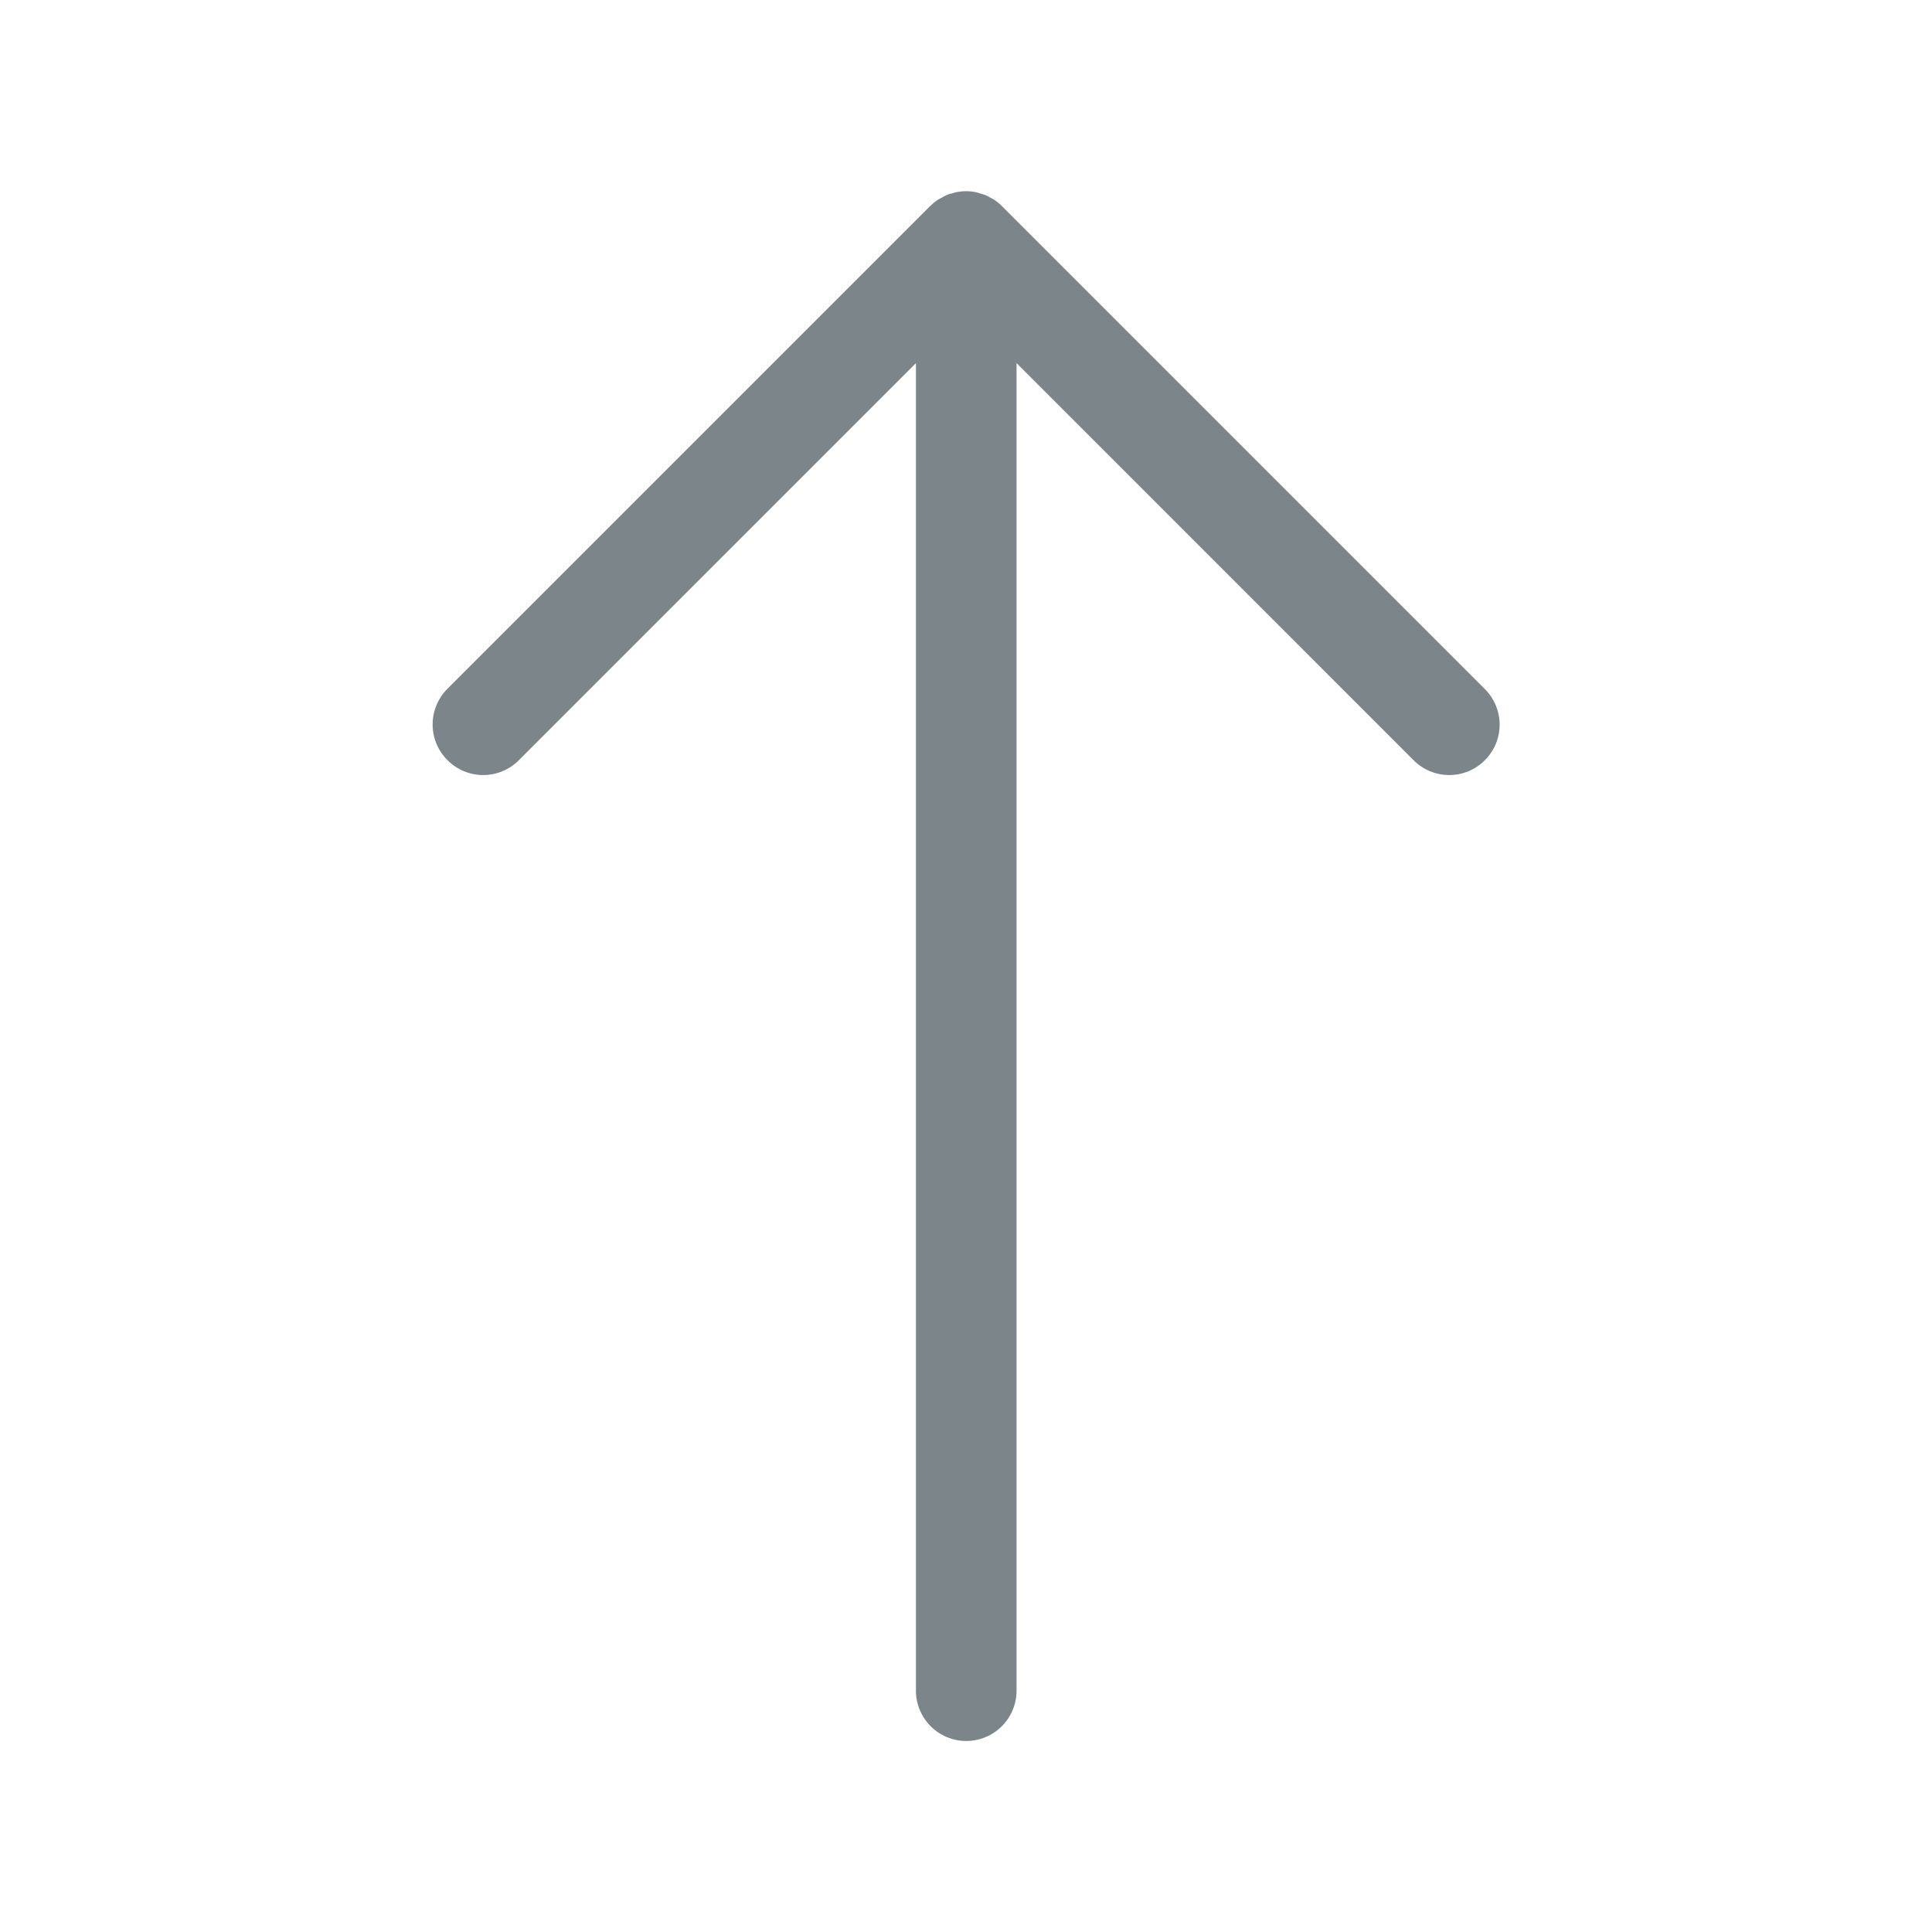 <svg width="24" height="24" viewBox="0 0 24 24" fill="none" xmlns="http://www.w3.org/2000/svg">
<path d="M5.56 9.444C5.618 9.502 5.687 9.549 5.763 9.58C5.839 9.612 5.921 9.628 6.003 9.628C6.085 9.628 6.166 9.612 6.242 9.58C6.318 9.549 6.387 9.502 6.445 9.444L11.378 4.511L11.378 21.002C11.378 21.168 11.444 21.326 11.561 21.444C11.678 21.561 11.837 21.627 12.003 21.627C12.169 21.627 12.328 21.561 12.445 21.444C12.562 21.326 12.628 21.168 12.628 21.002L12.628 4.511L17.56 9.444C17.678 9.562 17.837 9.628 18.003 9.628C18.169 9.628 18.328 9.562 18.445 9.444C18.563 9.327 18.629 9.168 18.629 9.002C18.629 8.836 18.563 8.677 18.445 8.559L12.445 2.559C12.416 2.53 12.384 2.504 12.349 2.481C12.334 2.471 12.319 2.464 12.303 2.456C12.283 2.443 12.263 2.433 12.242 2.423C12.222 2.416 12.2 2.411 12.179 2.404C12.162 2.398 12.144 2.392 12.125 2.388C12.043 2.371 11.958 2.371 11.875 2.388C11.857 2.392 11.839 2.398 11.822 2.404C11.8 2.404 11.779 2.416 11.759 2.423C11.738 2.433 11.718 2.443 11.698 2.456C11.682 2.464 11.667 2.471 11.652 2.481C11.617 2.504 11.585 2.53 11.555 2.559L5.555 8.559C5.497 8.618 5.452 8.687 5.421 8.763C5.389 8.839 5.374 8.921 5.374 9.003C5.375 9.085 5.391 9.166 5.423 9.242C5.455 9.318 5.502 9.387 5.56 9.444Z" fill="#7C868A"/>
</svg>
